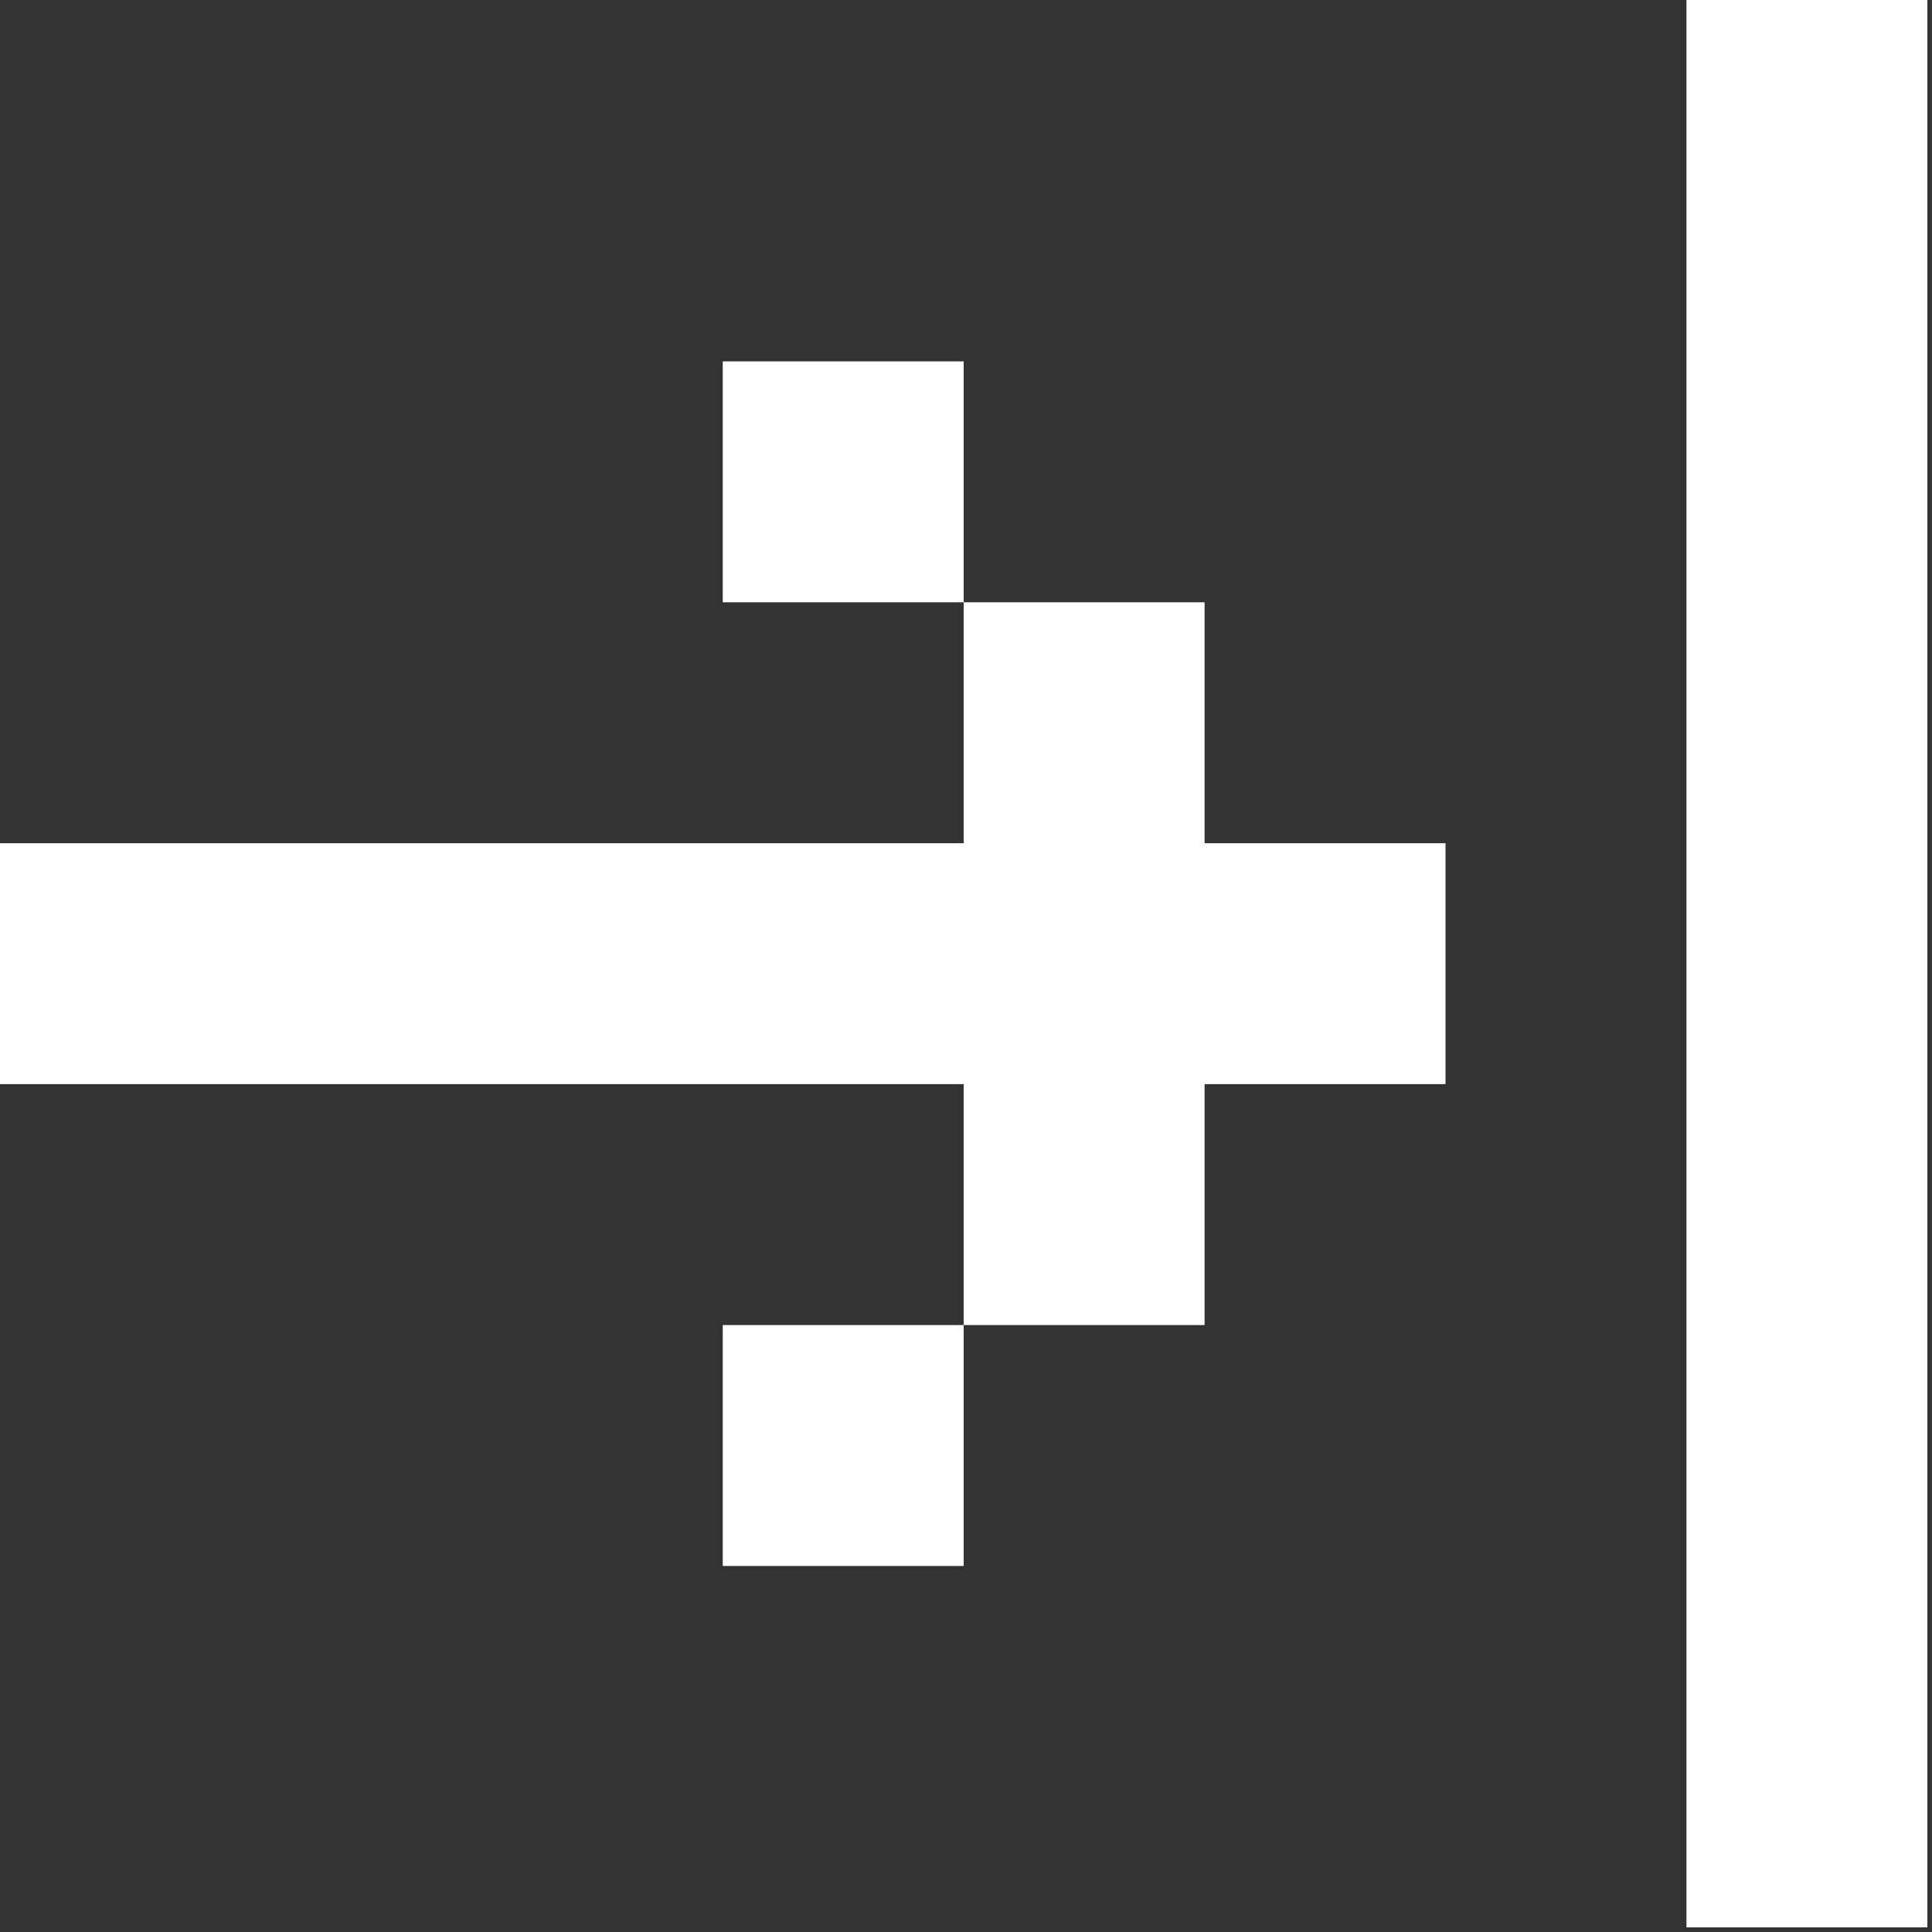 <svg width="261" height="261" viewBox="0 0 261 261" fill="none" xmlns="http://www.w3.org/2000/svg">
<rect x="0" y="0" width="261" height="261" fill="#333333" stroke="none"/>
<path d="M227.826 0V260.372H260.372V0H227.826ZM0 113.913V146.459H130.186V179.006H97.64V211.552H130.186V179.006H162.733V146.459H195.279V113.913H162.733V81.366H130.186V48.82H97.64V81.366H130.186V113.913H0Z" fill="white"/>
</svg>
